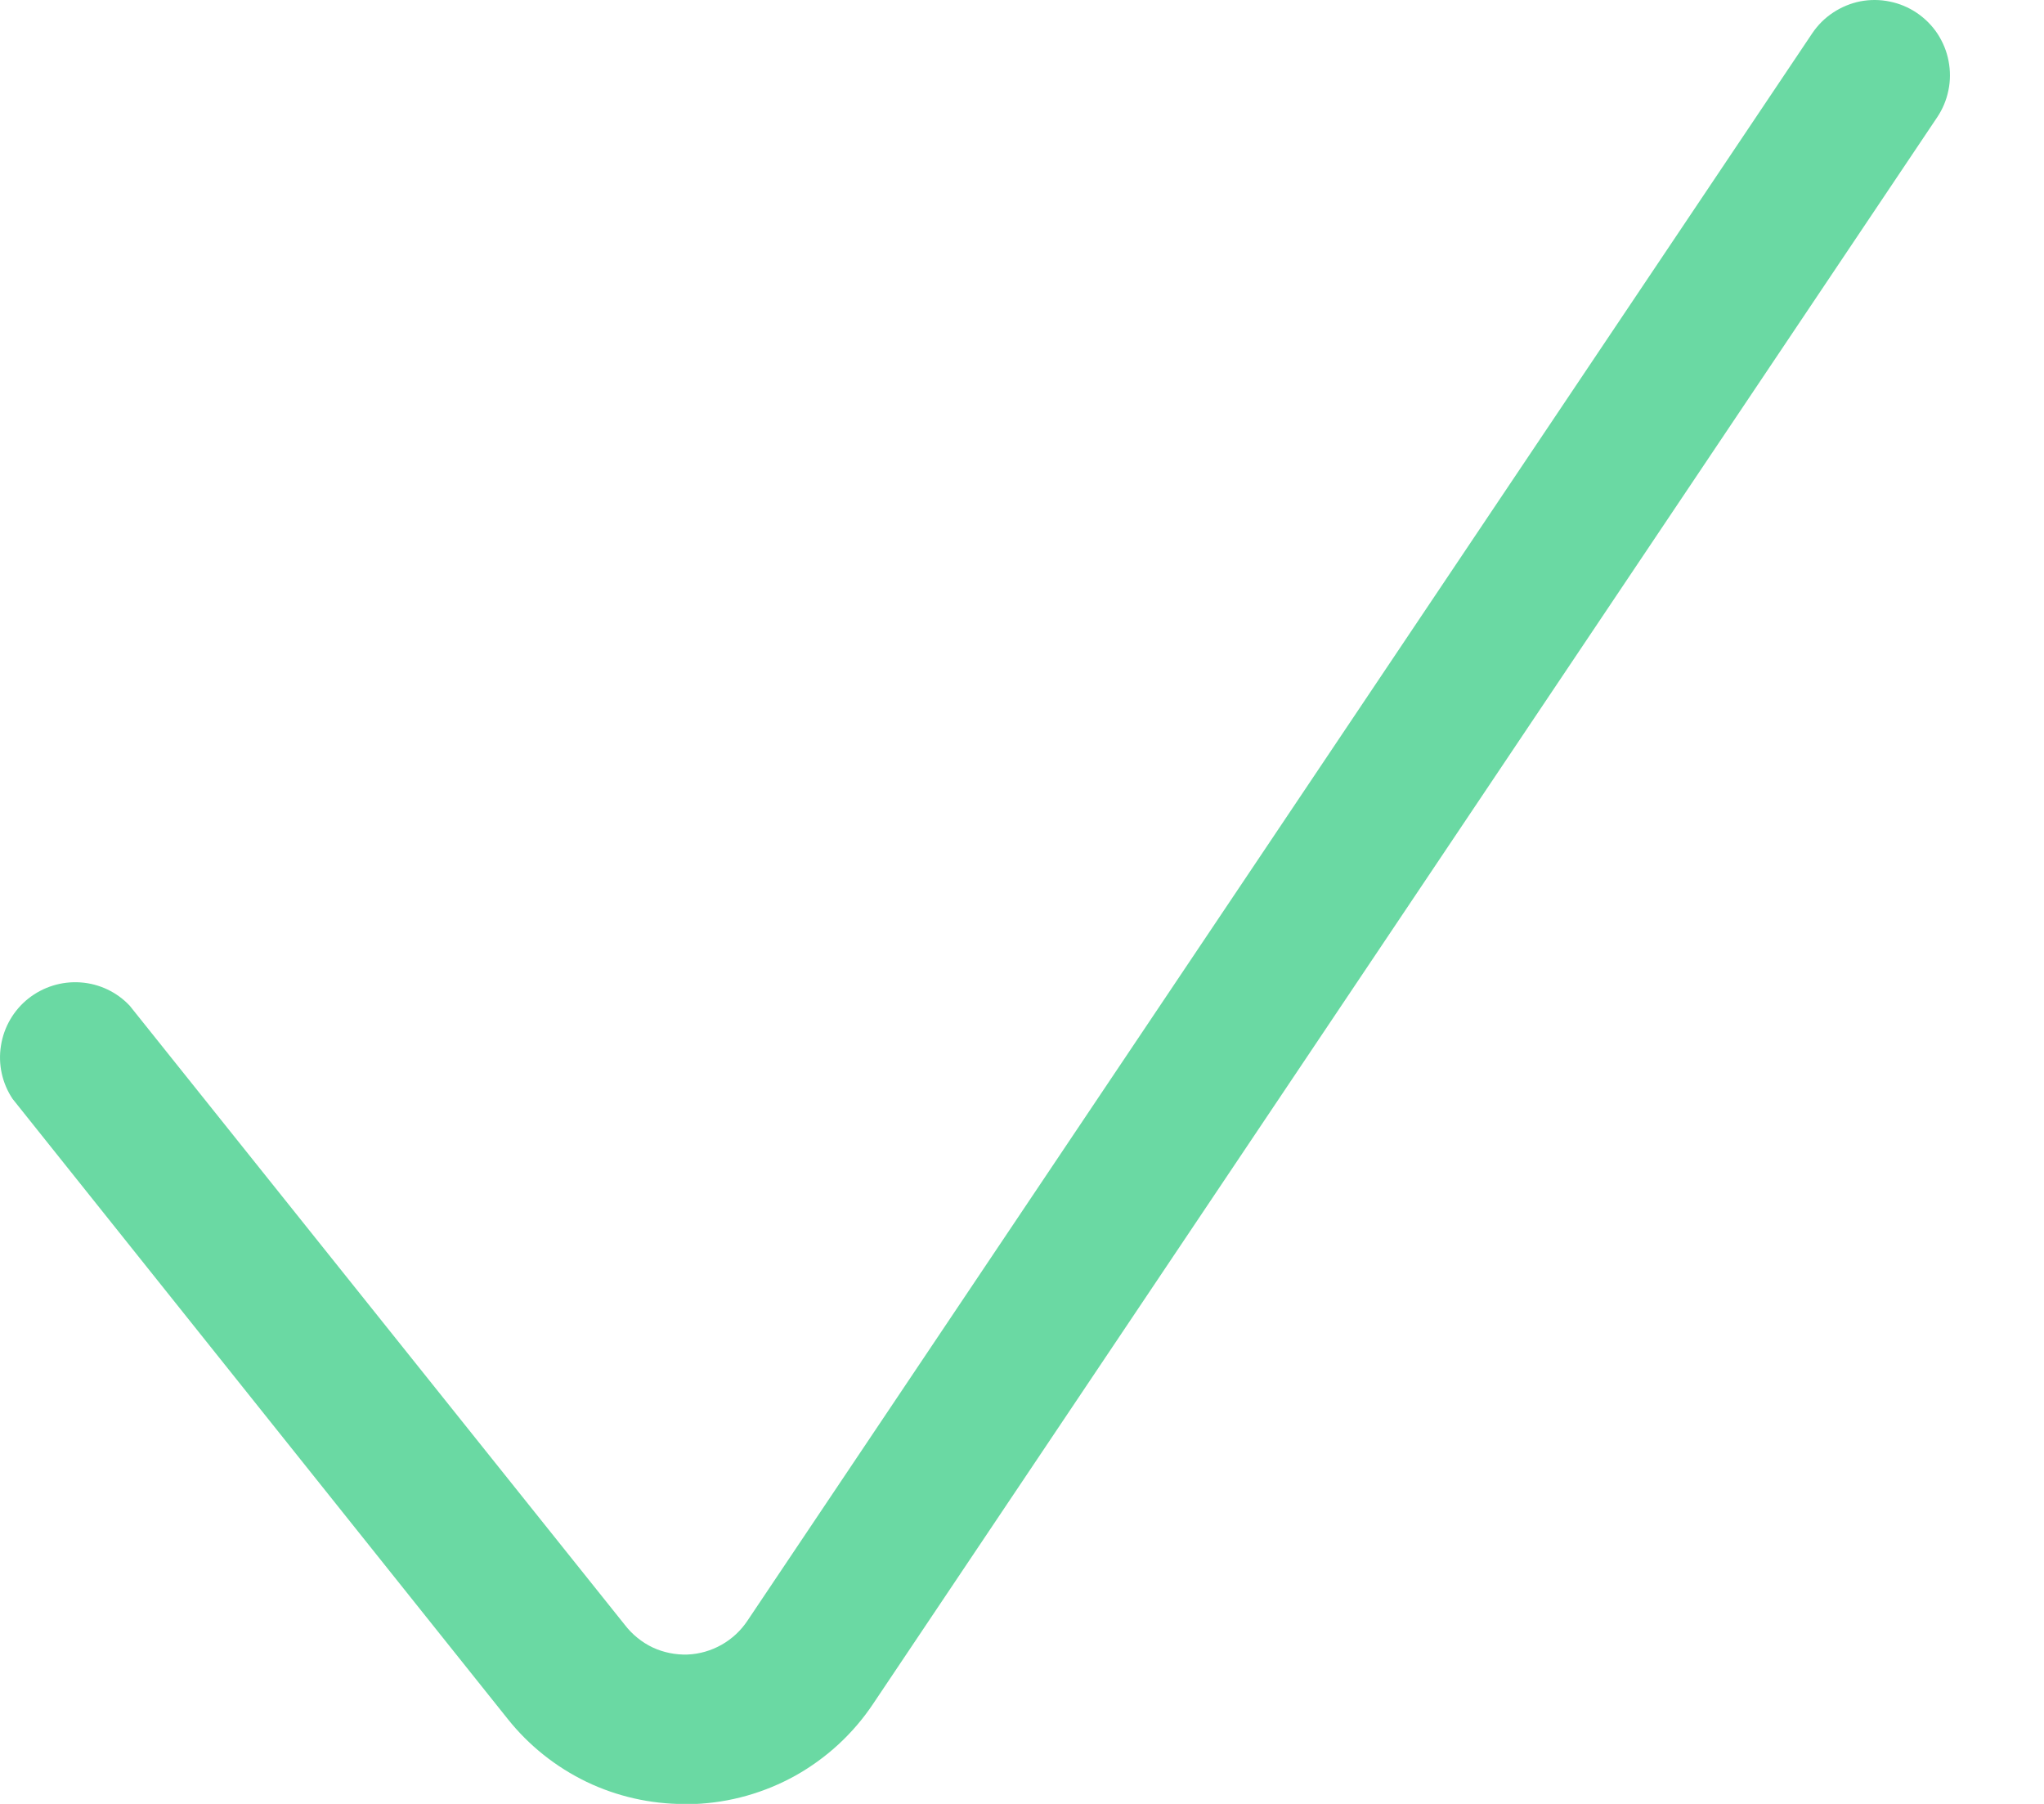<svg width="17" height="15" viewBox="0 0 17 15" fill="none" xmlns="http://www.w3.org/2000/svg">
<path d="M5.692 15.001C5.41 15.001 5.131 14.938 4.877 14.816C4.623 14.693 4.399 14.515 4.223 14.294L0.105 9.138C0.018 9.008 -0.017 8.85 0.008 8.695C0.032 8.54 0.114 8.4 0.236 8.303C0.359 8.206 0.513 8.158 0.67 8.169C0.826 8.18 0.972 8.249 1.079 8.363L5.198 13.513C5.259 13.592 5.338 13.656 5.428 13.699C5.518 13.741 5.618 13.761 5.717 13.758C5.817 13.754 5.914 13.726 6.001 13.677C6.088 13.628 6.162 13.559 6.217 13.476L15.073 0.276C15.119 0.208 15.178 0.149 15.247 0.104C15.315 0.059 15.392 0.027 15.473 0.011C15.553 -0.004 15.636 -0.004 15.717 0.013C15.797 0.029 15.874 0.061 15.942 0.107C16.01 0.153 16.069 0.212 16.114 0.28C16.159 0.349 16.191 0.426 16.206 0.506C16.222 0.587 16.222 0.67 16.205 0.751C16.189 0.831 16.157 0.908 16.111 0.976L7.261 14.169C7.096 14.416 6.875 14.619 6.617 14.764C6.358 14.908 6.069 14.99 5.773 15.001H5.692Z" fill="#6AD9A3"/>
</svg>
